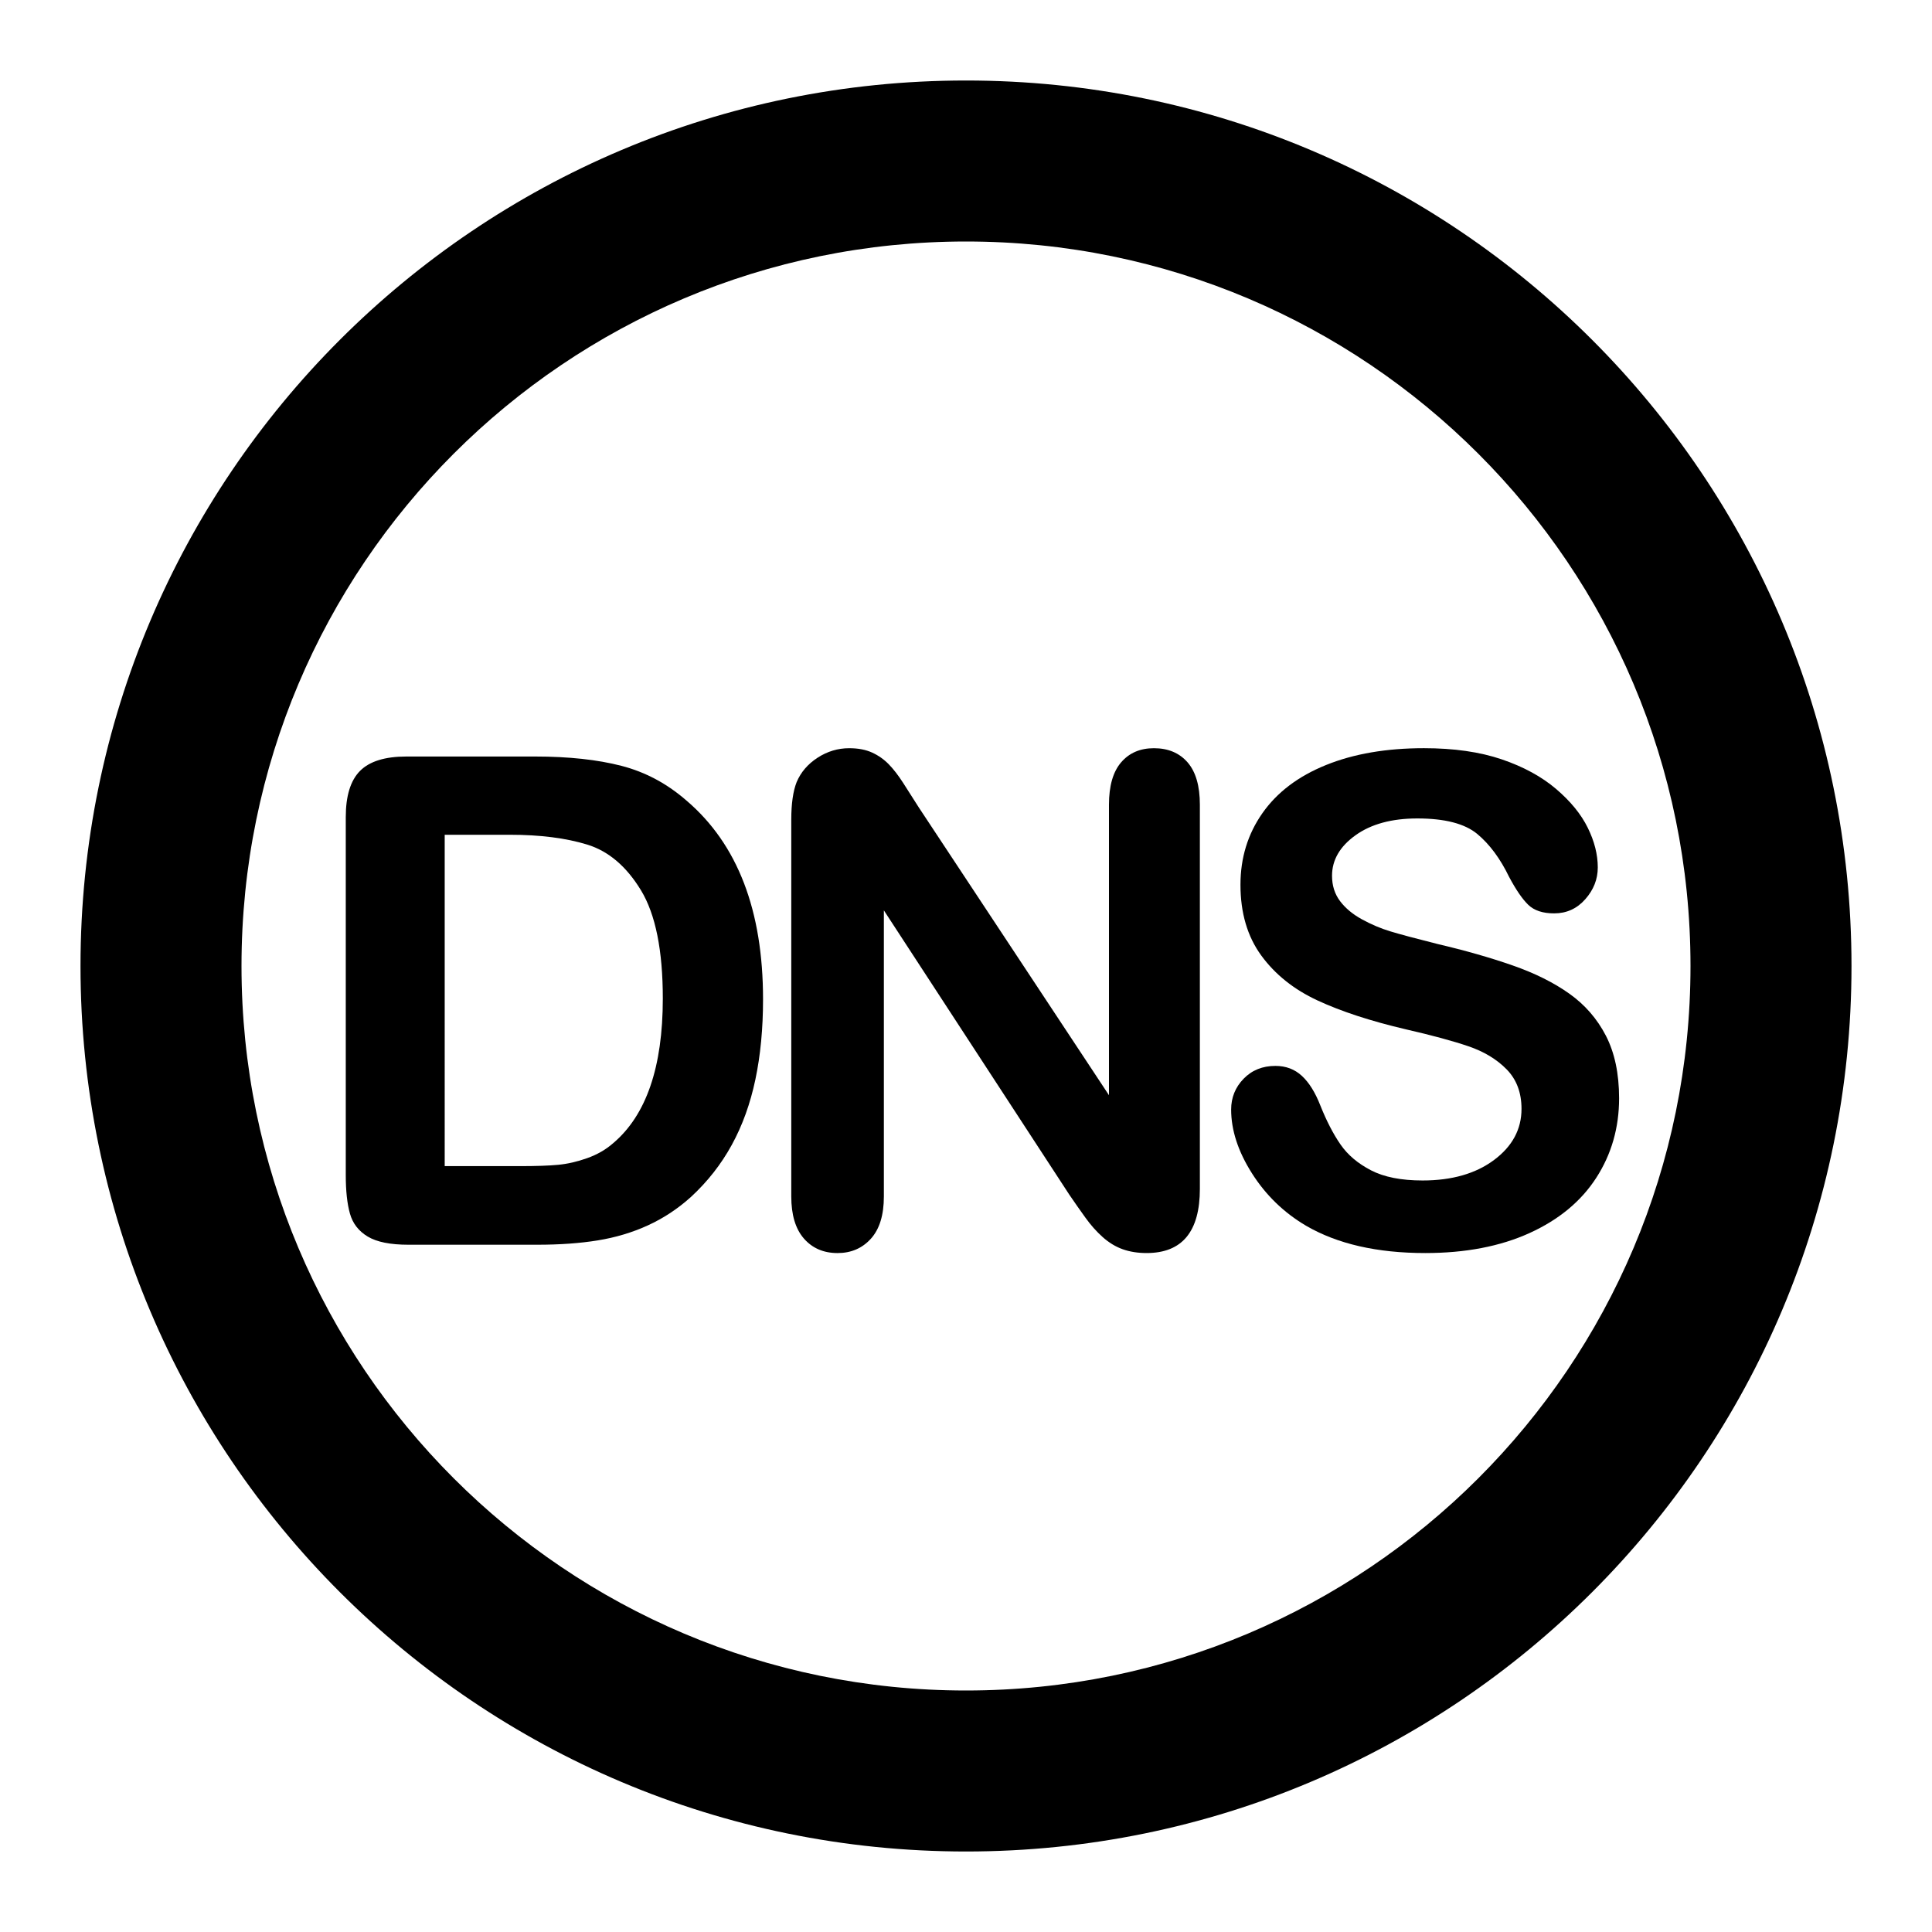 <?xml version="1.0" encoding="utf-8"?>
<!-- Generator: Adobe Illustrator 17.0.0, SVG Export Plug-In . SVG Version: 6.00 Build 0)  -->
<!DOCTYPE svg PUBLIC "-//W3C//DTD SVG 1.1//EN" "http://www.w3.org/Graphics/SVG/1.1/DTD/svg11.dtd">
<svg version="1.1" id="Layer_1" xmlns="http://www.w3.org/2000/svg" xmlns:xlink="http://www.w3.org/1999/xlink" x="0px" y="0px"
	 width="96px" height="96px" viewBox="0 0 96 96" enable-background="new 0 0 96 96" xml:space="preserve">
<g>
	<path d="M48,4C23.7,4,4,23.699,4,48s19.7,44,44,44s44-19.699,44-44S72.3,4,48,4z M48,84c-19.882,0-36-16.118-36-36s16.118-36,36-36
		s36,16.118,36,36S67.882,84,48,84z"/>
	<path d="M34.125,39.792c-0.971-0.85-2.052-1.429-3.243-1.737s-2.62-0.464-4.286-0.464h-6.404c-1.059,0-1.826,0.237-2.3,0.712
		s-0.711,1.241-0.711,2.3v17.789c0,0.783,0.069,1.42,0.207,1.911c0.138,0.49,0.433,0.871,0.885,1.142
		c0.452,0.271,1.125,0.405,2.019,0.405h6.404c1.114,0,2.115-0.071,3.003-0.215c0.888-0.144,1.718-0.392,2.49-0.745
		c0.772-0.353,1.484-0.821,2.135-1.406c0.827-0.762,1.506-1.624,2.035-2.59c0.53-0.965,0.921-2.049,1.175-3.251
		c0.254-1.203,0.381-2.532,0.381-3.988C37.915,45.242,36.652,41.954,34.125,39.792z M30.469,56.803
		c-0.364,0.32-0.794,0.568-1.291,0.744c-0.496,0.177-0.976,0.287-1.439,0.331c-0.463,0.045-1.103,0.066-1.919,0.066h-3.723V41.479
		h3.243c1.5,0,2.78,0.163,3.839,0.488c1.059,0.326,1.95,1.084,2.673,2.275c0.722,1.191,1.083,2.984,1.083,5.378
		C32.934,53.019,32.112,55.413,30.469,56.803z"/>
	<path d="M57.338,37.178c-0.684,0-1.228,0.234-1.63,0.703c-0.403,0.469-0.604,1.172-0.604,2.109v14.43l-9.448-14.297
		c-0.265-0.419-0.521-0.821-0.77-1.208c-0.248-0.386-0.491-0.7-0.728-0.943c-0.237-0.242-0.513-0.436-0.827-0.579
		s-0.692-0.215-1.134-0.215c-0.562,0-1.086,0.157-1.572,0.472s-0.833,0.72-1.042,1.216c-0.177,0.452-0.265,1.076-0.265,1.87V59.45
		c0,0.916,0.209,1.613,0.629,2.094c0.419,0.479,0.976,0.72,1.671,0.72c0.673,0,1.225-0.237,1.655-0.712s0.646-1.175,0.646-2.102
		V45.236l9.217,14.131c0.265,0.387,0.529,0.765,0.795,1.134c0.264,0.37,0.551,0.692,0.859,0.968
		c0.309,0.276,0.641,0.478,0.993,0.604c0.353,0.126,0.75,0.19,1.191,0.19c1.765,0,2.647-1.064,2.647-3.194V39.99
		c0-0.938-0.204-1.641-0.611-2.109C58.601,37.412,58.043,37.178,57.338,37.178z"/>
	<path d="M79.797,51.466c-0.436-0.844-1.042-1.541-1.82-2.093c-0.777-0.552-1.721-1.021-2.829-1.406
		c-1.108-0.387-2.347-0.739-3.715-1.06c-1.093-0.275-1.876-0.485-2.35-0.629c-0.475-0.143-0.943-0.342-1.407-0.596
		c-0.463-0.253-0.826-0.557-1.092-0.91c-0.265-0.353-0.396-0.771-0.396-1.257c0-0.783,0.389-1.454,1.166-2.011
		s1.801-0.836,3.07-0.836c1.367,0,2.359,0.257,2.979,0.77c0.617,0.513,1.146,1.228,1.588,2.143c0.342,0.641,0.659,1.101,0.951,1.382
		c0.293,0.281,0.721,0.422,1.283,0.422c0.617,0,1.133-0.234,1.547-0.703s0.621-0.995,0.621-1.58c0-0.64-0.166-1.296-0.497-1.969
		s-0.854-1.316-1.572-1.928c-0.717-0.612-1.618-1.104-2.705-1.474c-1.087-0.369-2.374-0.554-3.864-0.554
		c-1.864,0-3.486,0.278-4.865,0.836c-1.379,0.557-2.432,1.354-3.16,2.391s-1.092,2.223-1.092,3.558c0,1.401,0.345,2.573,1.034,3.517
		s1.622,1.688,2.796,2.233c1.176,0.546,2.635,1.023,4.377,1.432c1.302,0.298,2.342,0.579,3.119,0.844
		c0.778,0.265,1.412,0.648,1.903,1.15s0.736,1.155,0.736,1.961c0,1.015-0.455,1.861-1.365,2.54c-0.91,0.678-2.093,1.018-3.55,1.018
		c-1.059,0-1.914-0.168-2.564-0.505s-1.156-0.764-1.514-1.282c-0.359-0.519-0.693-1.164-1.002-1.937
		c-0.254-0.65-0.56-1.142-0.918-1.473s-0.797-0.496-1.315-0.496c-0.64,0-1.167,0.212-1.58,0.637s-0.62,0.936-0.62,1.531
		c0,1.025,0.344,2.082,1.033,3.168c0.689,1.087,1.586,1.956,2.689,2.606c1.555,0.905,3.529,1.357,5.924,1.357
		c1.996,0,3.723-0.331,5.18-0.993c1.456-0.662,2.562-1.577,3.317-2.747c0.755-1.169,1.134-2.487,1.134-3.955
		C80.451,53.345,80.232,52.311,79.797,51.466z"/>
</g>
</svg>

